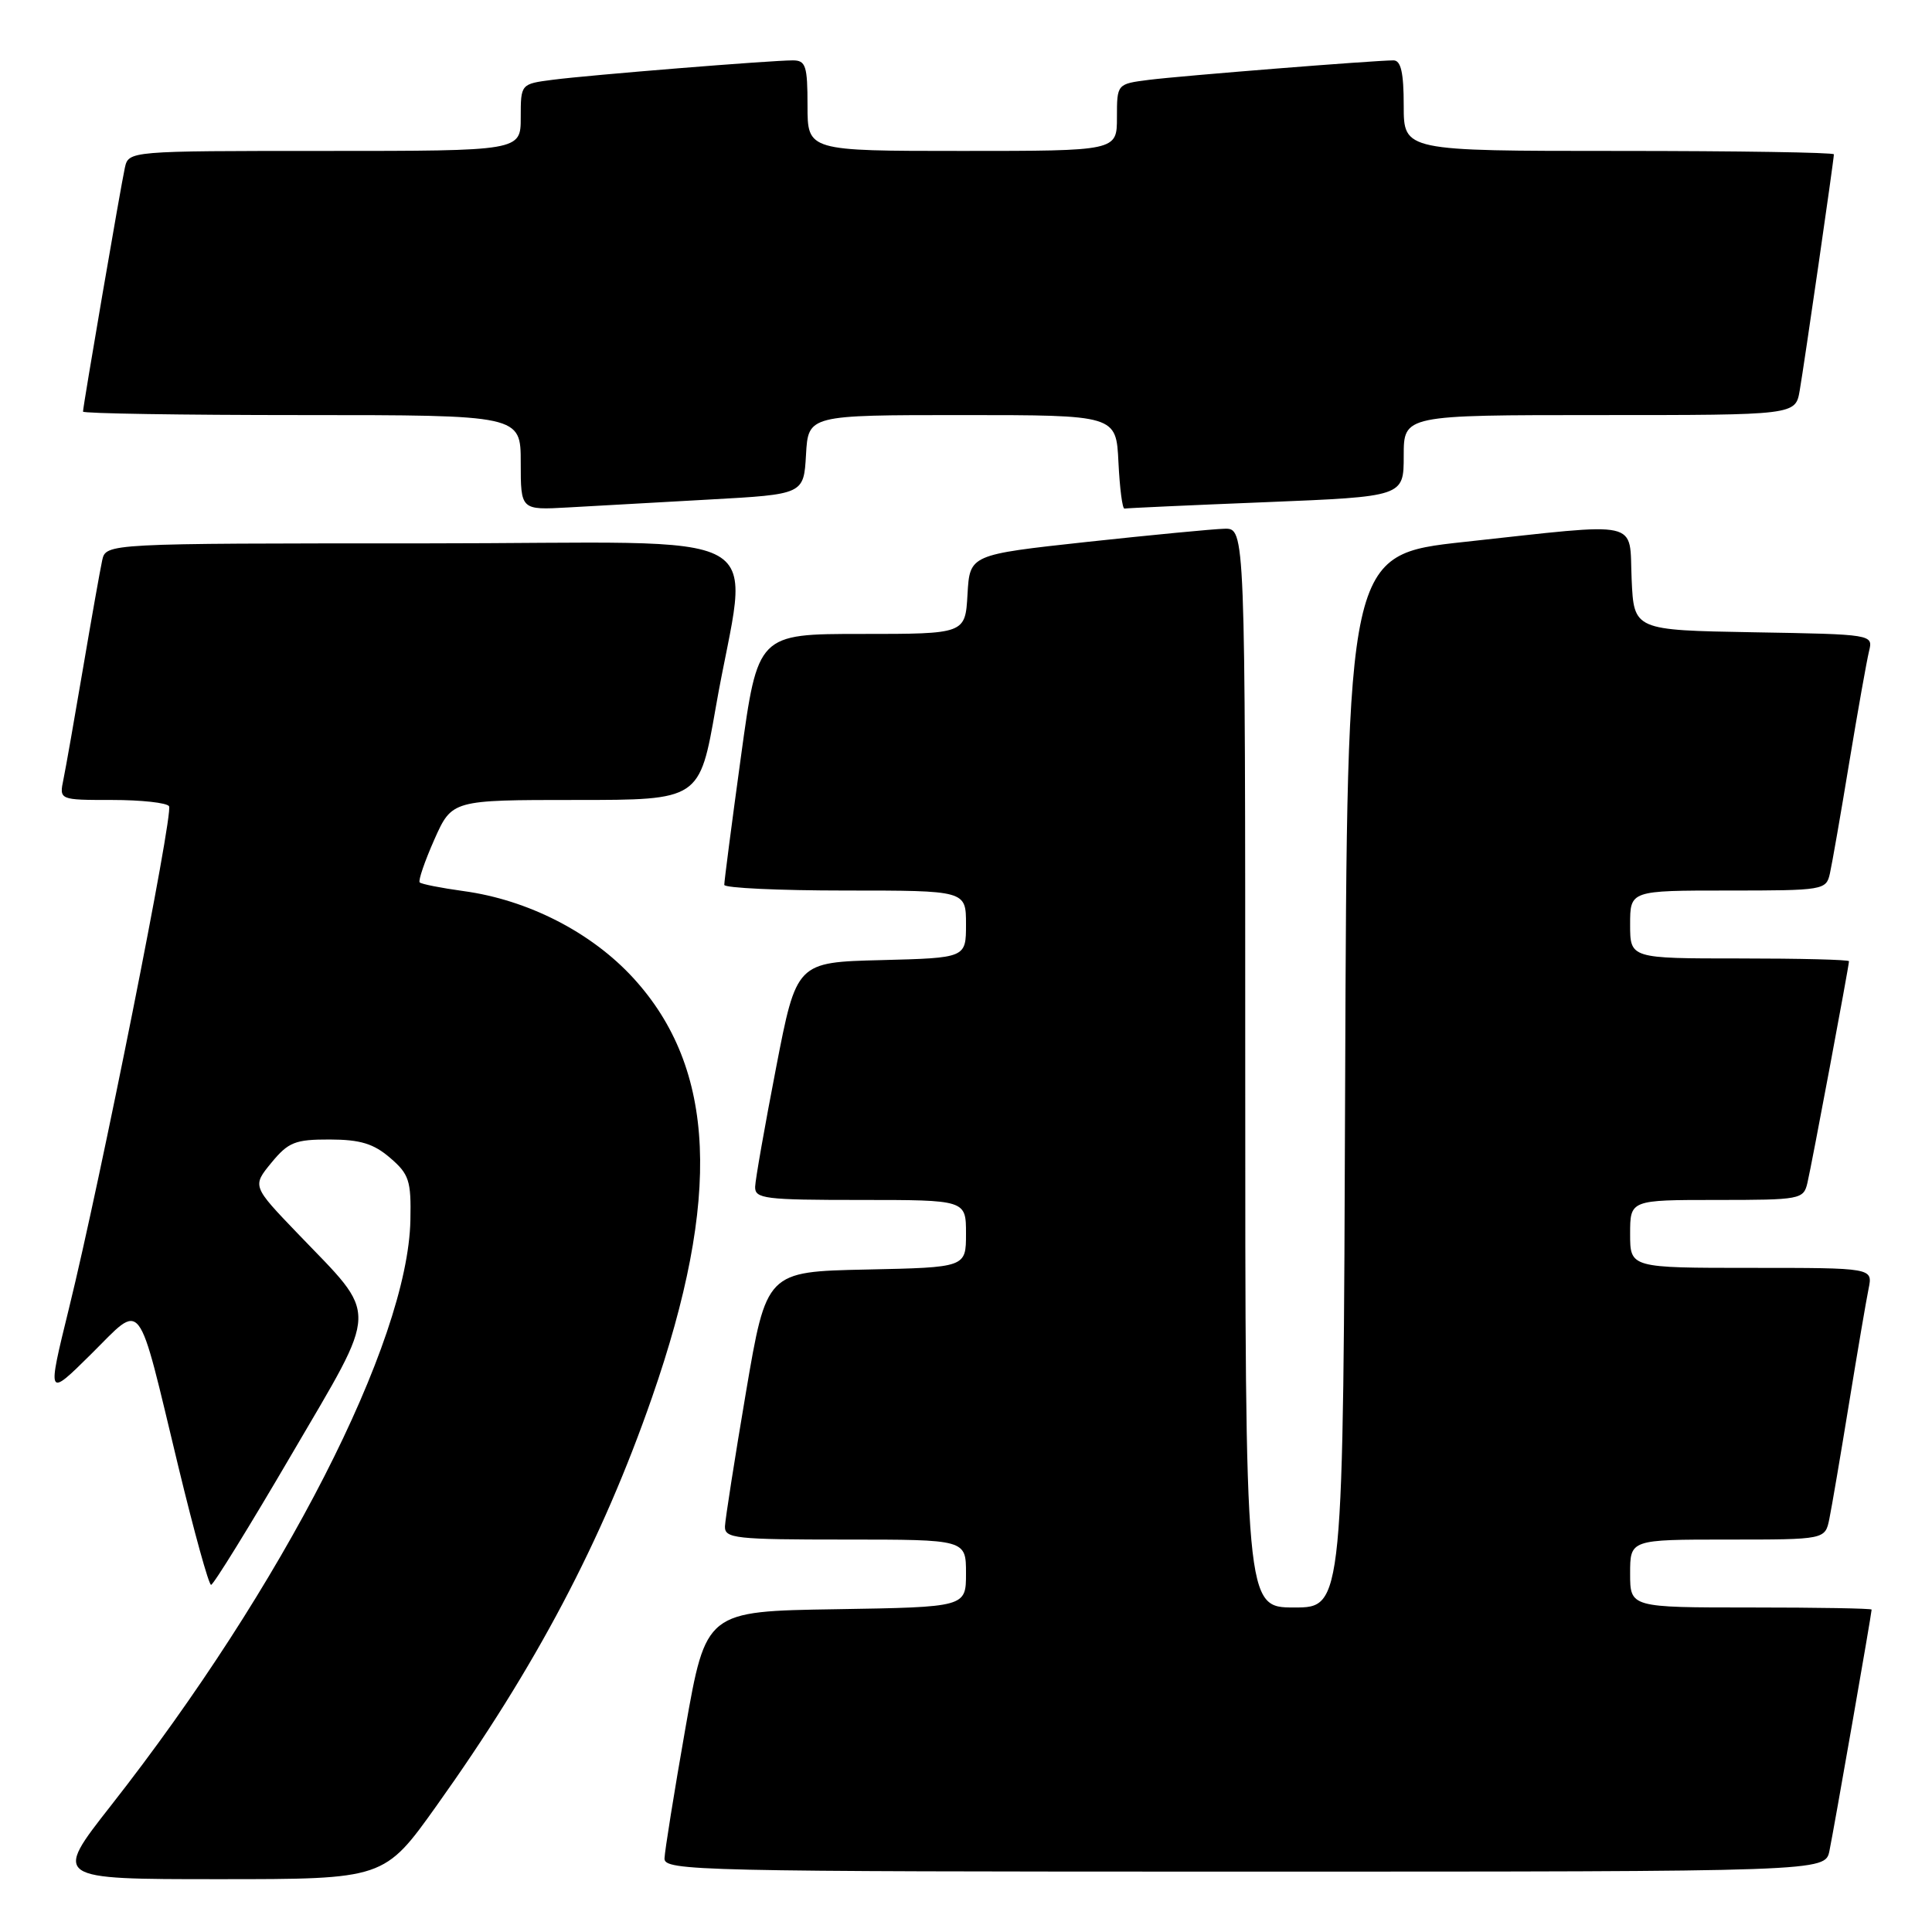 <?xml version="1.0" encoding="UTF-8" standalone="no"?>
<!DOCTYPE svg PUBLIC "-//W3C//DTD SVG 1.1//EN" "http://www.w3.org/Graphics/SVG/1.1/DTD/svg11.dtd" >
<svg xmlns="http://www.w3.org/2000/svg" xmlns:xlink="http://www.w3.org/1999/xlink" version="1.1" viewBox="0 0 256 256">
 <g >
 <path fill="currentColor"
d=" M 57.86 239.25 C 71.02 220.80 79.75 204.26 86.39 185.18 C 95.62 158.65 94.87 141.58 83.94 129.62 C 78.39 123.55 69.96 119.23 61.40 118.07 C 58.43 117.66 55.83 117.15 55.61 116.92 C 55.40 116.69 56.27 114.14 57.55 111.25 C 59.89 106.00 59.89 106.00 76.29 106.00 C 92.70 106.00 92.70 106.00 94.84 93.75 C 99.13 69.14 104.21 72.00 56.15 72.00 C 14.04 72.00 14.04 72.00 13.54 74.25 C 13.27 75.49 12.13 81.90 11.01 88.50 C 9.89 95.10 8.72 101.74 8.41 103.25 C 7.84 106.00 7.84 106.00 14.86 106.00 C 18.72 106.00 22.11 106.37 22.40 106.83 C 23.00 107.81 13.35 156.25 9.14 173.36 C 6.23 185.21 6.23 185.21 12.07 179.43 C 19.04 172.53 18.07 171.27 23.66 194.45 C 25.73 203.00 27.66 210.00 27.97 210.00 C 28.28 210.00 33.07 202.24 38.62 192.75 C 50.32 172.75 50.27 174.71 39.46 163.46 C 33.42 157.17 33.42 157.17 35.96 154.07 C 38.21 151.34 39.10 150.98 43.69 150.99 C 47.74 151.00 49.51 151.54 51.69 153.42 C 54.21 155.58 54.49 156.45 54.38 161.67 C 54.06 177.83 37.53 210.15 14.70 239.25 C 7.05 249.00 7.05 249.00 28.98 249.00 C 50.91 249.00 50.91 249.00 57.86 239.25 Z  M 242.41 245.25 C 242.98 242.51 248.00 213.80 248.00 213.28 C 248.00 213.12 240.80 213.00 232.00 213.00 C 216.00 213.00 216.00 213.00 216.00 208.50 C 216.00 204.00 216.00 204.00 228.92 204.00 C 241.84 204.00 241.84 204.00 242.40 201.25 C 242.71 199.74 243.88 192.88 245.00 186.00 C 246.12 179.12 247.29 172.26 247.60 170.75 C 248.16 168.00 248.16 168.00 232.08 168.00 C 216.00 168.00 216.00 168.00 216.00 163.50 C 216.00 159.00 216.00 159.00 227.48 159.00 C 238.56 159.00 238.98 158.92 239.49 156.75 C 240.06 154.35 245.00 127.98 245.00 127.37 C 245.00 127.16 238.47 127.00 230.50 127.00 C 216.00 127.00 216.00 127.00 216.00 122.50 C 216.00 118.00 216.00 118.00 228.98 118.00 C 241.63 118.00 241.98 117.94 242.47 115.75 C 242.75 114.51 243.91 107.88 245.04 101.00 C 246.18 94.12 247.36 87.50 247.66 86.28 C 248.20 84.06 248.17 84.05 232.35 83.78 C 216.50 83.50 216.50 83.50 216.20 76.75 C 215.85 68.77 217.88 69.22 194.00 71.81 C 178.50 73.50 178.50 73.50 178.24 143.25 C 177.99 213.00 177.99 213.00 171.49 213.00 C 165.00 213.00 165.00 213.00 165.00 141.50 C 165.00 70.00 165.00 70.00 162.25 70.06 C 160.74 70.10 152.53 70.89 144.00 71.81 C 128.50 73.50 128.50 73.50 128.20 78.75 C 127.90 84.00 127.90 84.00 114.15 84.00 C 100.41 84.00 100.41 84.00 98.18 100.25 C 96.95 109.19 95.96 116.84 95.97 117.25 C 95.99 117.66 103.20 118.00 112.00 118.00 C 128.00 118.00 128.00 118.00 128.00 122.47 C 128.00 126.93 128.00 126.93 116.77 127.22 C 105.54 127.50 105.54 127.50 102.83 141.50 C 101.34 149.20 100.09 156.29 100.06 157.25 C 100.01 158.84 101.31 159.00 114.00 159.00 C 128.00 159.00 128.00 159.00 128.00 163.47 C 128.00 167.94 128.00 167.94 114.78 168.22 C 101.56 168.50 101.56 168.50 98.84 184.50 C 97.35 193.30 96.10 201.29 96.06 202.25 C 96.01 203.85 97.40 204.00 112.00 204.00 C 128.00 204.00 128.00 204.00 128.00 208.48 C 128.00 212.95 128.00 212.95 110.77 213.23 C 93.55 213.50 93.55 213.50 90.82 229.00 C 89.32 237.53 88.08 245.29 88.05 246.25 C 88.00 247.90 92.31 248.00 164.92 248.00 C 241.84 248.00 241.84 248.00 242.41 245.25 Z  M 94.00 66.19 C 106.50 65.50 106.50 65.50 106.80 60.25 C 107.10 55.00 107.10 55.00 127.50 55.00 C 147.90 55.00 147.90 55.00 148.20 61.25 C 148.37 64.69 148.72 67.45 149.00 67.39 C 149.28 67.33 157.71 66.94 167.75 66.54 C 186.00 65.80 186.00 65.80 186.00 60.40 C 186.00 55.00 186.00 55.00 211.95 55.00 C 237.91 55.00 237.91 55.00 238.47 51.75 C 239.09 48.16 243.00 21.15 243.00 20.45 C 243.00 20.20 230.18 20.00 214.50 20.00 C 186.00 20.00 186.00 20.00 186.00 14.00 C 186.00 9.61 185.63 8.00 184.64 8.00 C 182.13 8.00 156.54 10.04 152.25 10.58 C 148.00 11.12 148.00 11.12 148.00 15.56 C 148.00 20.00 148.00 20.00 127.50 20.00 C 107.00 20.00 107.00 20.00 107.00 14.00 C 107.00 8.72 106.77 8.00 105.05 8.00 C 102.12 8.00 78.10 9.94 73.25 10.57 C 69.00 11.12 69.00 11.12 69.00 15.56 C 69.00 20.00 69.00 20.00 43.02 20.00 C 17.04 20.00 17.04 20.00 16.54 22.25 C 15.99 24.75 11.00 53.82 11.00 54.54 C 11.00 54.79 24.05 55.00 40.00 55.00 C 69.00 55.00 69.00 55.00 69.00 61.30 C 69.00 67.59 69.00 67.59 75.25 67.24 C 78.69 67.05 87.12 66.57 94.00 66.19 Z "/>
</g>
</svg>
